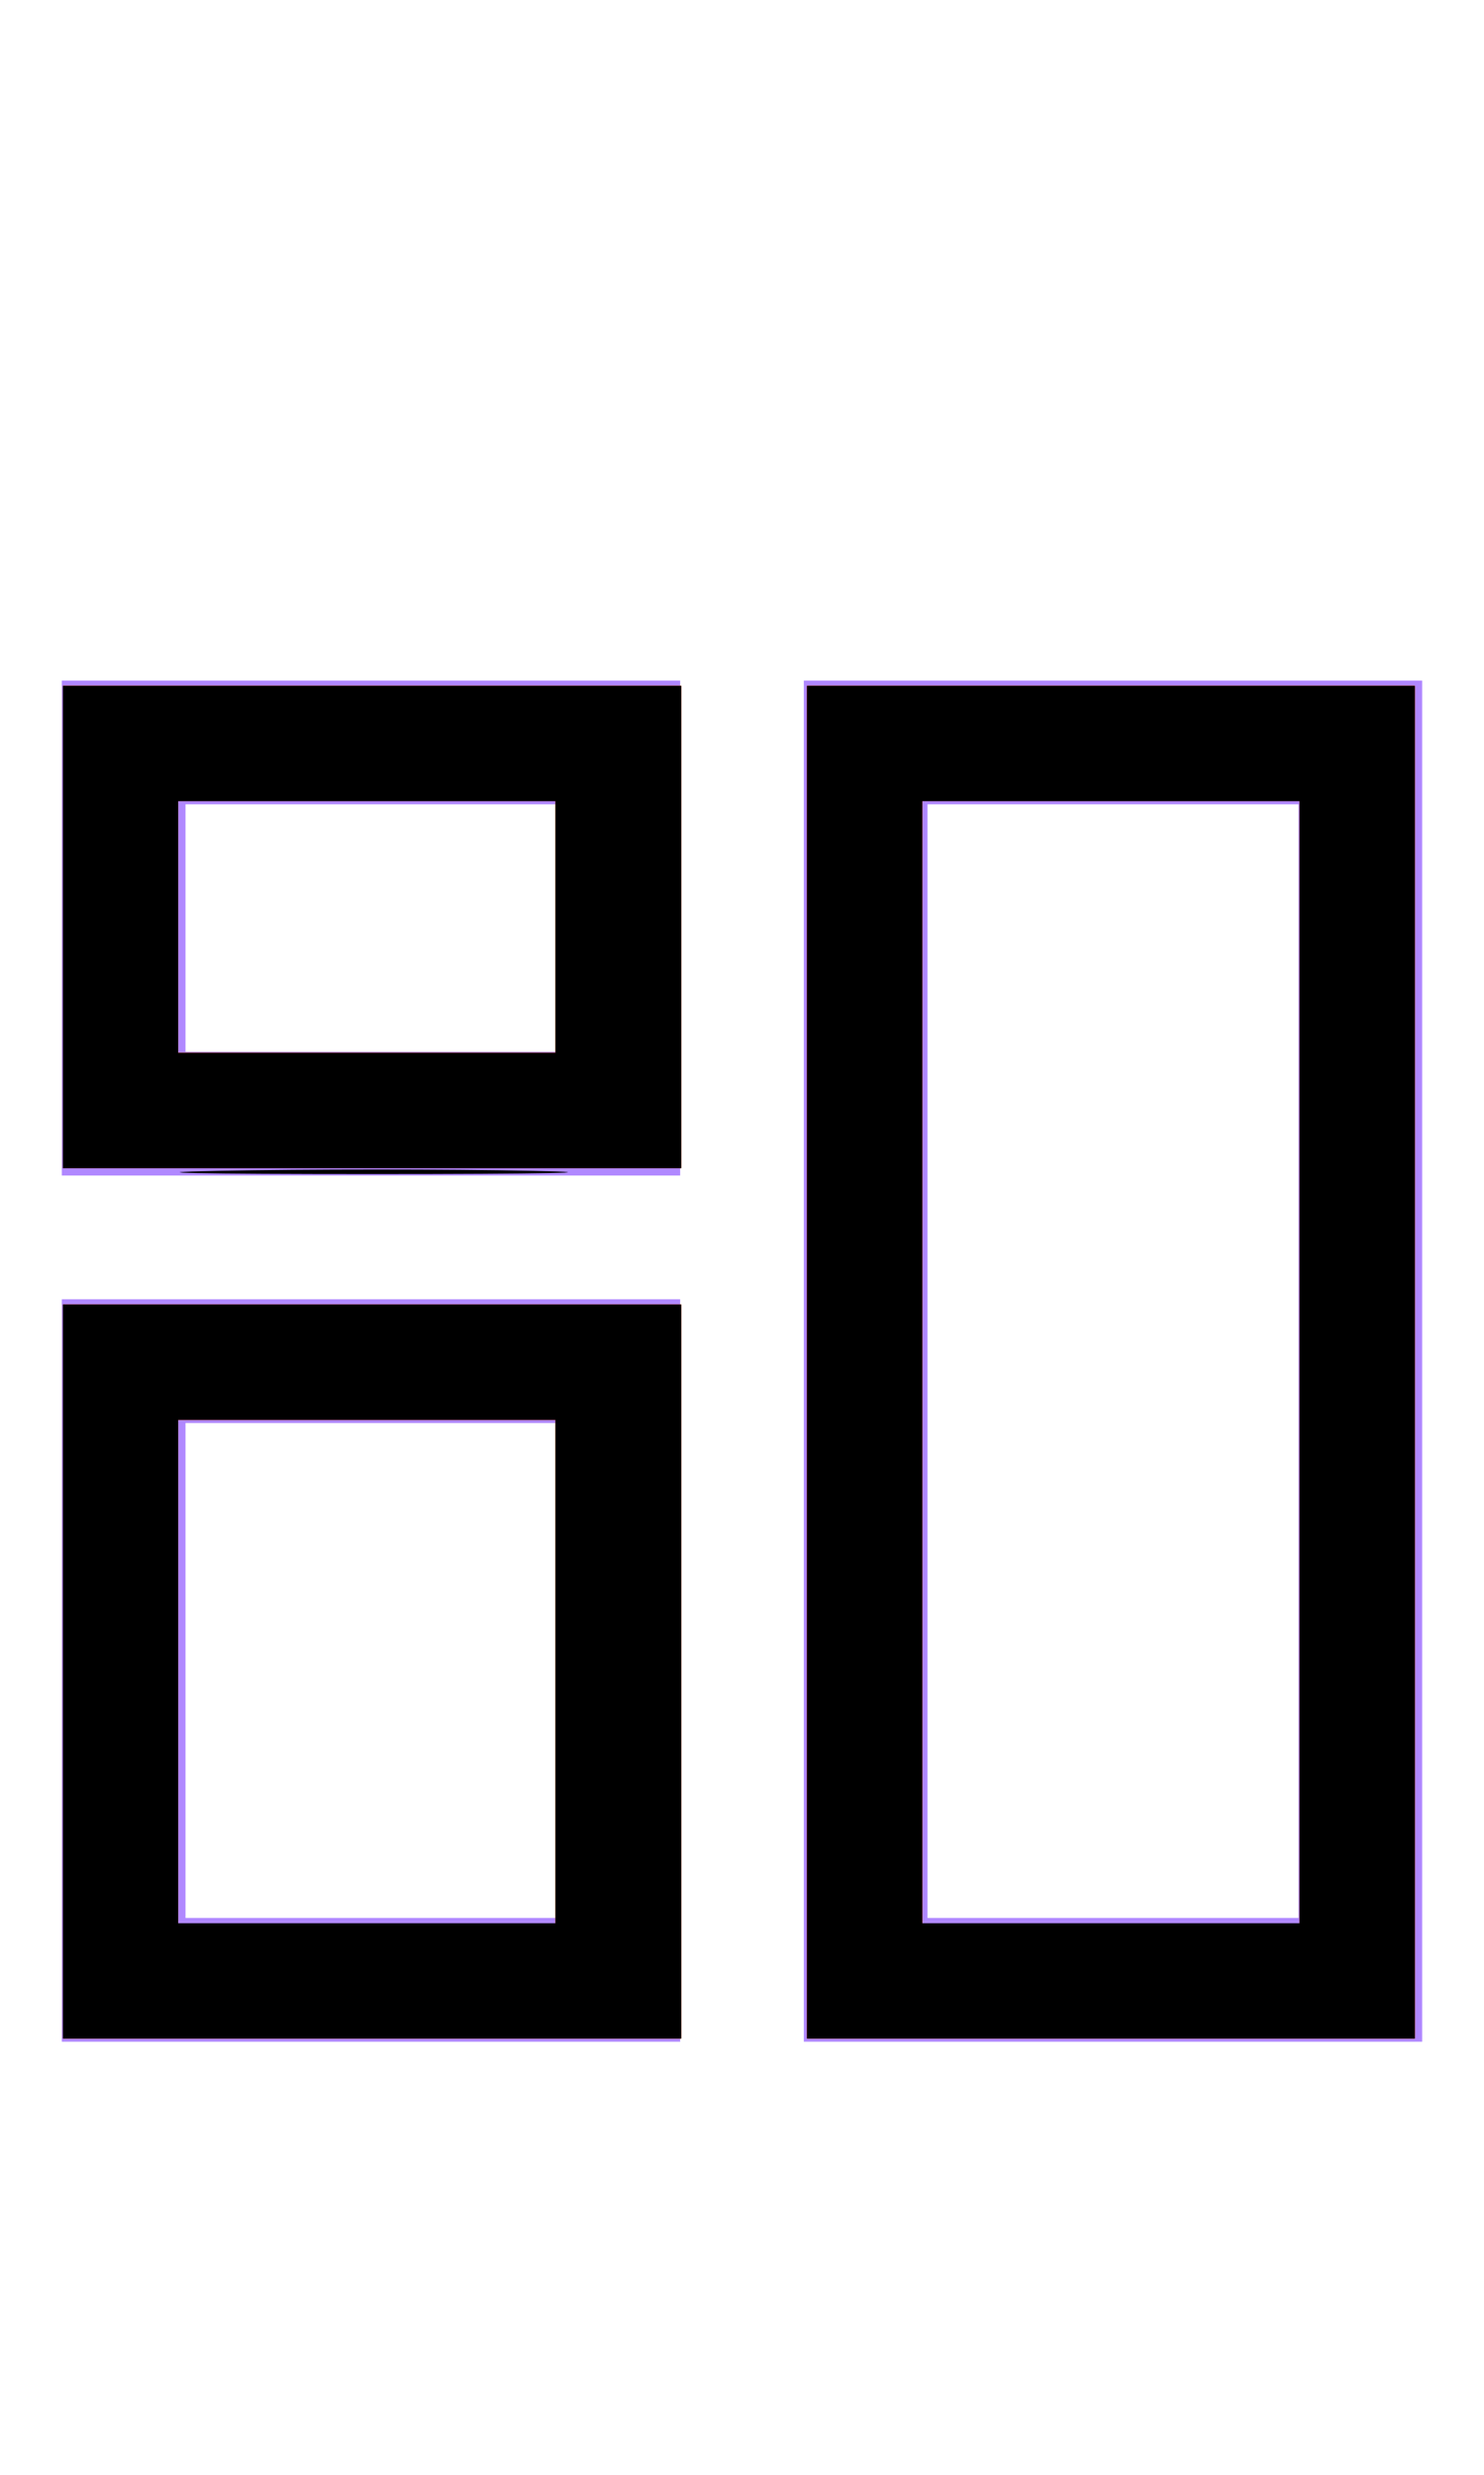 <?xml version="1.0" encoding="UTF-8" standalone="no"?>
<svg
   xmlns:dc="http://purl.org/dc/elements/1.1/"
   xmlns:cc="http://creativecommons.org/ns#"
   xmlns:rdf="http://www.w3.org/1999/02/22-rdf-syntax-ns#"
   xmlns:svg="http://www.w3.org/2000/svg"
   xmlns="http://www.w3.org/2000/svg"
   xmlns:sodipodi="http://sodipodi.sourceforge.net/DTD/sodipodi-0.dtd"
   xmlns:inkscape="http://www.inkscape.org/namespaces/inkscape"
   width="24px"
   height="40px"
   viewBox="0 0 24 40"
   version="1.1"
   id="svg14"
   sodipodi:docname="ic-nav-dashboard-active.svg"
   inkscape:version="0.92.3 (2405546, 2018-03-11)">
  <defs
     id="defs18" />
  <sodipodi:namedview
     pagecolor="#ffffff"
     bordercolor="#666666"
     borderopacity="1"
     objecttolerance="10"
     gridtolerance="10"
     guidetolerance="10"
     inkscape:pageopacity="0"
     inkscape:pageshadow="2"
     inkscape:window-width="1799"
     inkscape:window-height="1050"
     id="namedview16"
     showgrid="false"
     inkscape:zoom="5.9"
     inkscape:cx="-41.220338"
     inkscape:cy="20"
     inkscape:window-x="67"
     inkscape:window-y="27"
     inkscape:window-maximized="0"
     inkscape:current-layer="svg14" />
  <!-- Generator: Sketch 52.6 (67491) - http://www.bohemiancoding.com/sketch -->
  <title
     id="title2">Dashboard</title>
  <desc
     id="desc4">Created with Sketch.</desc>
  <g
     id="Dashboard"
     stroke="none"
     stroke-width="1"
     fill="none"
     fill-rule="evenodd">
    <g
       id="Group"
       transform="translate(1, 11)"
       fill="#B088FF"
       fill-rule="nonzero">
      <g
         id="Group_8812">
        <path
           d="M10,8 L0,8 L0,0 L10,0 L10,8 Z M2,6 L8,6 L8,2 L2,2 L2,6 Z"
           id="Path_18866" />
      </g>
      <g
         id="Group_8813"
         transform="translate(12, 0)">
        <path
           d="M10,22 L0,22 L0,0 L10,0 L10,22 Z M2,20 L8,20 L8,2 L2,2 L2,20 Z"
           id="Path_18867" />
      </g>
      <g
         id="Group_8814"
         transform="translate(0, 10)">
        <path
           d="M10,12 L0,12 L0,0 L10,0 L10,12 Z M2,10 L8,10 L8,2 L2,2 L2,10 Z"
           id="Path_18868" />
      </g>
    </g>
  </g>
  <path
     style="fill:#88aa00;stroke-width:0.169"
     d="M 13.051,22.017 V 11.085 h 4.915 4.915 v 10.932 10.932 h -4.915 -4.915 z m 7.966,0 v -9.068 h -3.051 -3.051 v 9.068 9.068 h 3.051 3.051 z"
     id="path827"
     inkscape:connector-curvature="0" />
  <path
     style="fill:#88aa00;stroke-width:0.169"
     d="m 1.017,27.017 v -5.932 h 5 5 v 5.932 5.932 h -5 -5 z m 7.966,0 V 22.949 H 5.932 2.881 v 4.068 4.068 h 3.051 3.051 z"
     id="path829"
     inkscape:connector-curvature="0" />
  <path
     style="fill:#88aa00;stroke-width:0.169"
     d="m 1.017,14.983 v -3.898 h 5 5 v 3.898 3.898 h -5 -5 z m 7.966,0 V 12.949 H 5.932 2.881 v 2.034 2.034 h 3.051 3.051 z"
     id="path831"
     inkscape:connector-curvature="0" />
  <path
     style="fill:#ff0000;stroke-width:0.169"
     d="M 13.051,22.017 V 11.085 h 4.915 4.915 v 10.932 10.932 h -4.915 -4.915 z m 7.966,0 v -9.068 h -3.051 -3.051 v 9.068 9.068 h 3.051 3.051 z"
     id="path824"
     inkscape:connector-curvature="0" />
  <path
     style="fill:#ff0000;stroke-width:0.169"
     d="m 1.017,27.017 v -5.932 h 5 5 v 5.932 5.932 h -5 -5 z m 7.966,0 V 22.949 H 5.932 2.881 v 4.068 4.068 h 3.051 3.051 z"
     id="path826"
     inkscape:connector-curvature="0" />
  <path
     style="fill:#ff0000;stroke-width:0.169"
     d="m 1.017,14.983 v -3.898 h 5 5 v 3.898 3.898 h -5 -5 z m 7.966,0 V 12.949 H 5.932 2.881 v 2.034 2.034 h 3.051 3.051 z"
     id="path828"
     inkscape:connector-curvature="0" />
  <path
     style="fill:#000000;stroke-width:0.169"
     d="M 13.051,22.017 V 11.085 h 4.915 4.915 v 10.932 10.932 h -4.915 -4.915 z m 7.966,0 v -9.068 h -3.051 -3.051 v 9.068 9.068 h 3.051 3.051 z"
     id="path830"
     inkscape:connector-curvature="0" />
  <path
     style="fill:#000000;stroke-width:0.169"
     d="m 1.017,27.017 v -5.932 h 5 5 v 5.932 5.932 h -5 -5 z m 7.966,0 V 22.949 H 5.932 2.881 v 4.068 4.068 h 3.051 3.051 z"
     id="path832"
     inkscape:connector-curvature="0" />
  <path
     style="fill:#000000;stroke-width:0.169"
     d="m 3.527,18.924 c 1.427,-0.028 3.716,-0.028 5.085,1.38e-4 1.369,0.028 0.201,0.052 -2.595,0.052 -2.797,-7.6e-5 -3.917,-0.023 -2.49,-0.052 z"
     id="path834"
     inkscape:connector-curvature="0" />
  <path
     style="fill:#000000;stroke-width:0.169"
     d="m 1.017,14.983 v -3.898 h 5 5 v 3.898 3.898 h -5 -5 z m 7.966,0 V 12.949 H 5.932 2.881 v 2.034 2.034 h 3.051 3.051 z"
     id="path836"
     inkscape:connector-curvature="0" />
</svg>
